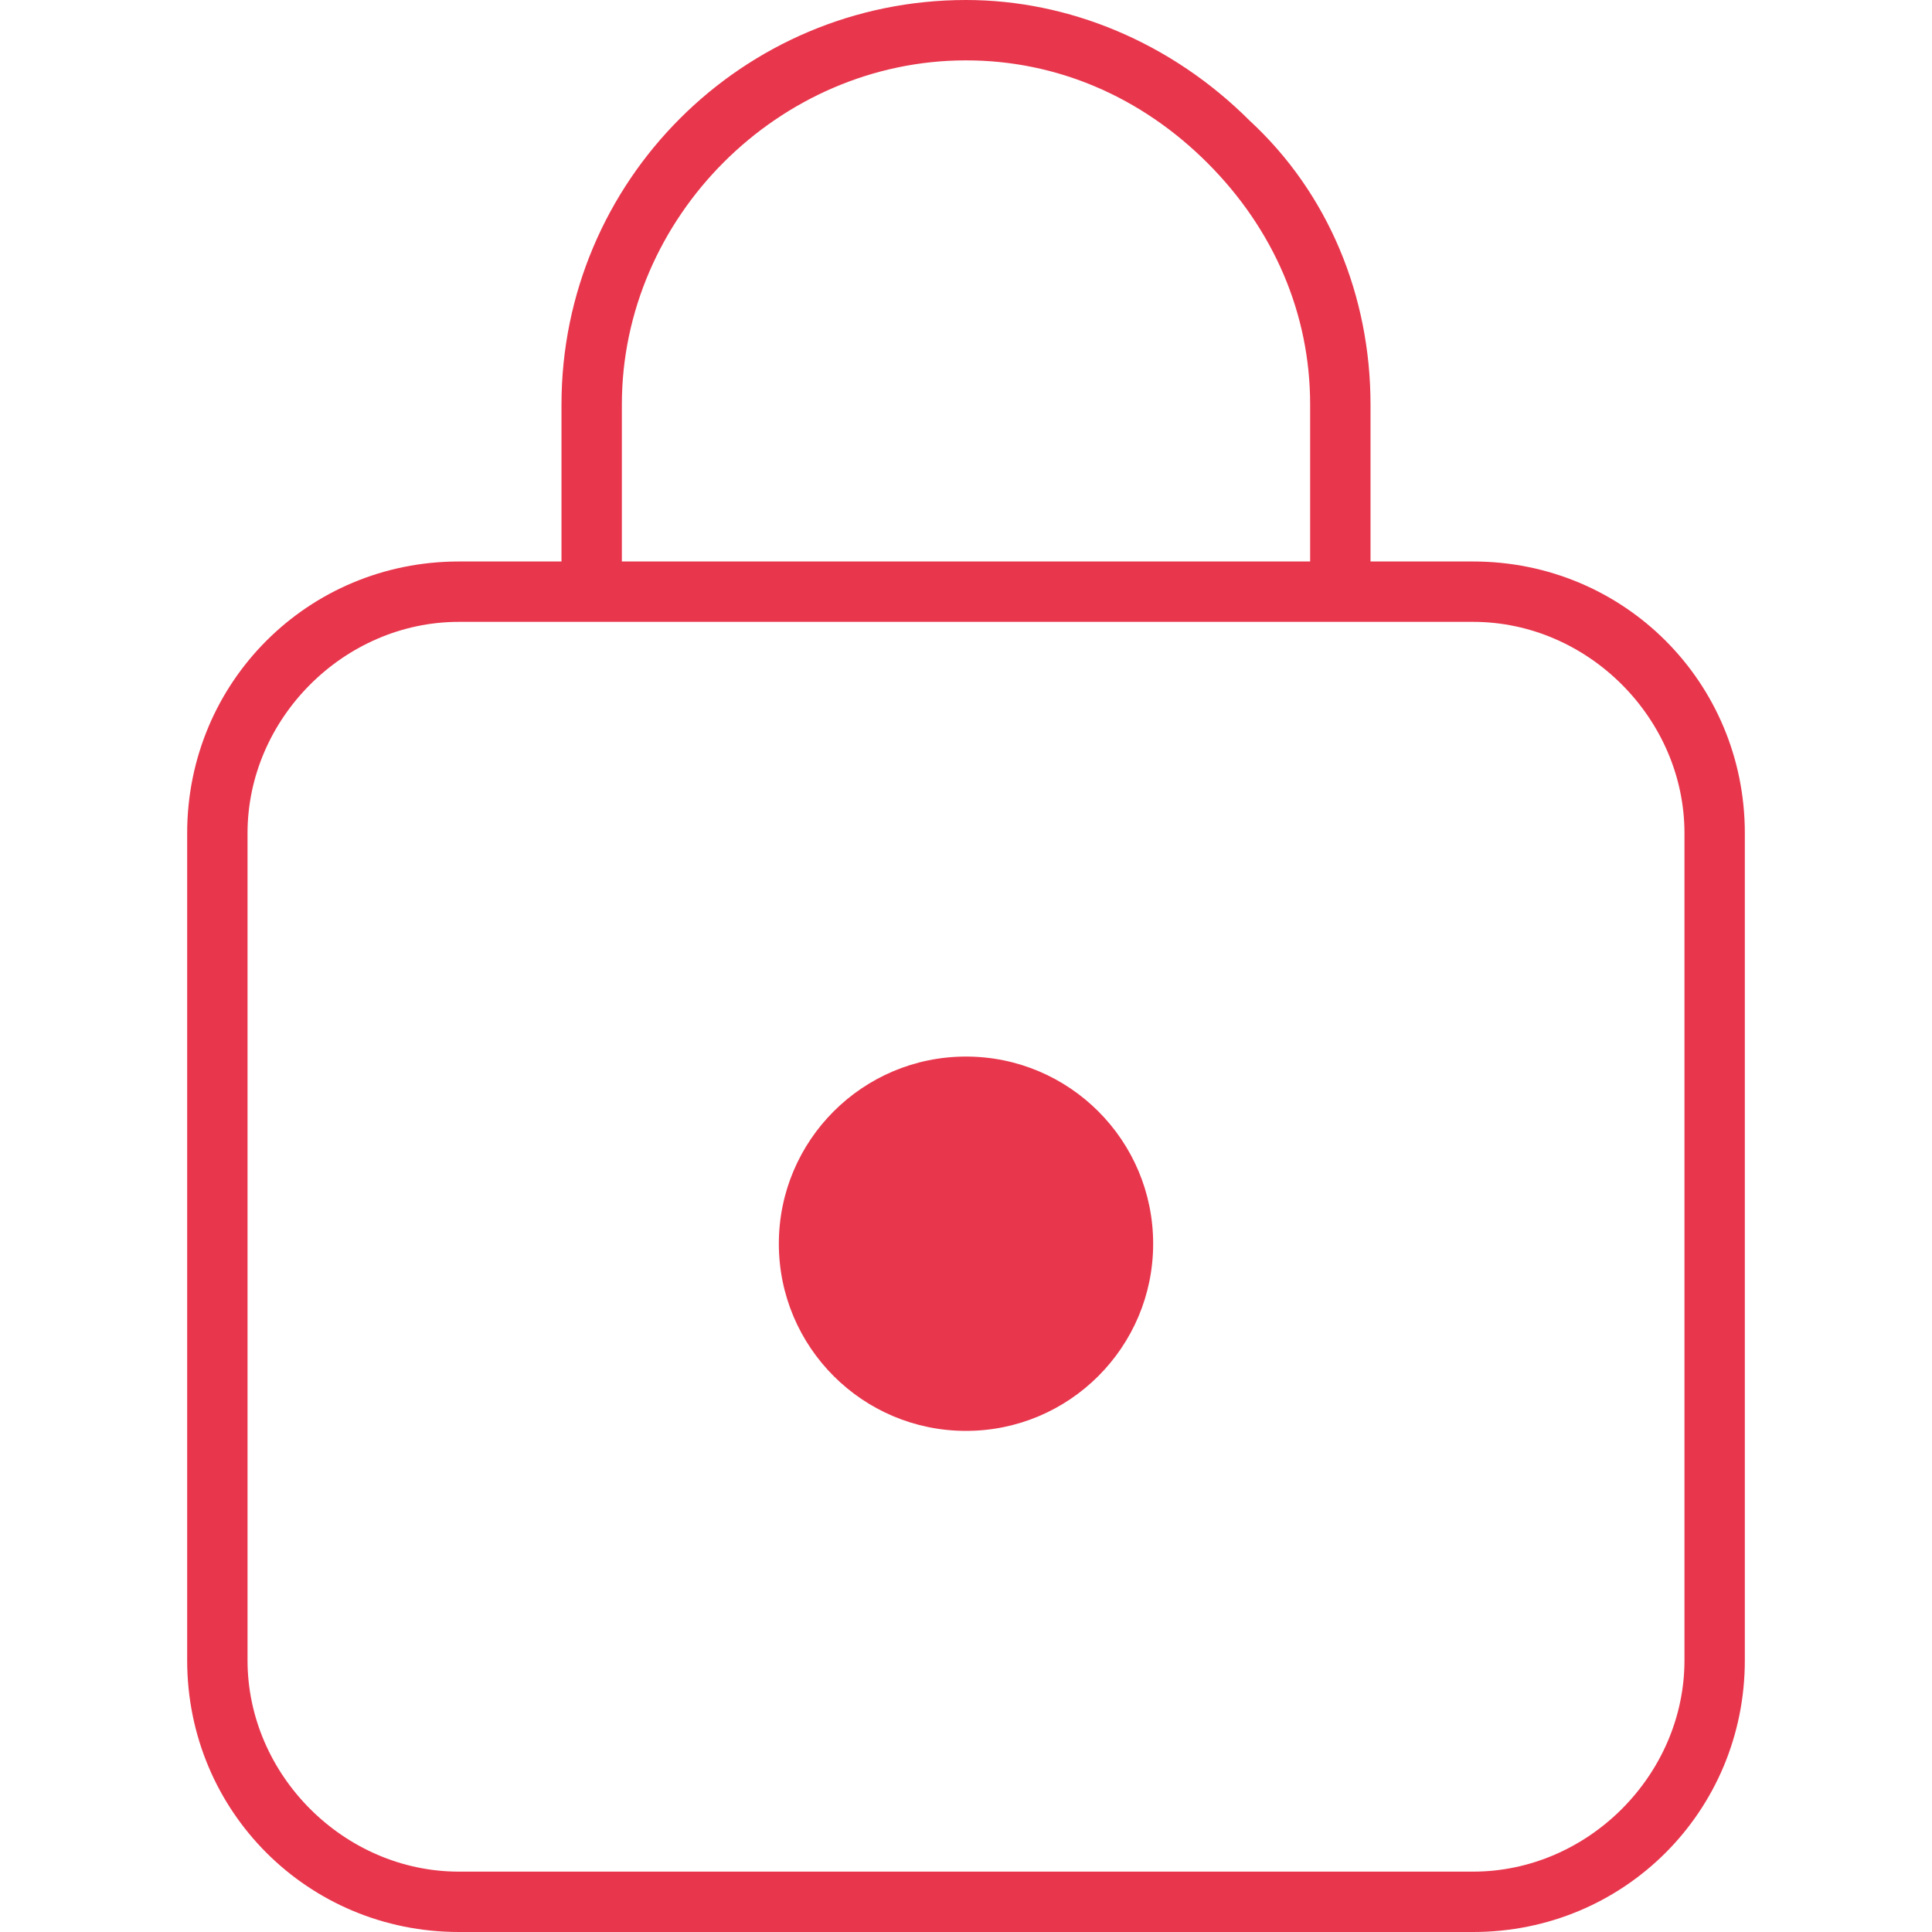 <?xml version="1.0" encoding="utf-8"?>
<!-- Generator: Adobe Illustrator 25.4.1, SVG Export Plug-In . SVG Version: 6.00 Build 0)  -->
<svg version="1.1" id="Layer_1" xmlns="http://www.w3.org/2000/svg" xmlns:xlink="http://www.w3.org/1999/xlink" x="0px" y="0px"
	 viewBox="0 0 32 32" style="enable-background:new 0 0 32 32;" xml:space="preserve">
<style type="text/css">
	.st0{fill:#E8374D;}
</style>
<g>
	<circle class="st0" cx="16" cy="20.6" r="3.1"/>
	<path class="st0" d="M20.7,2c-1.3-1.3-3-2-4.7-2c-3.7,0-6.7,3-6.7,6.7v2.6H7.6c-2.5,0-4.5,2-4.5,4.5v13.7c0,2.5,2,4.5,4.5,4.5h16.8
		c2.5,0,4.5-2,4.5-4.5V13.8c0-2.5-2-4.5-4.5-4.5h-1.7V6.7C22.7,4.9,22,3.2,20.7,2z M10.3,6.7C10.3,3.6,12.9,1,16,1
		c1.5,0,2.9,0.6,4,1.7s1.7,2.5,1.7,4v2.6H10.3V6.7z M27.9,13.8v13.7c0,1.9-1.6,3.5-3.5,3.5H7.6c-1.9,0-3.5-1.6-3.5-3.5V13.8
		c0-1.9,1.6-3.5,3.5-3.5h16.8C26.3,10.3,27.9,11.9,27.9,13.8z"/>
</g>
</svg>
